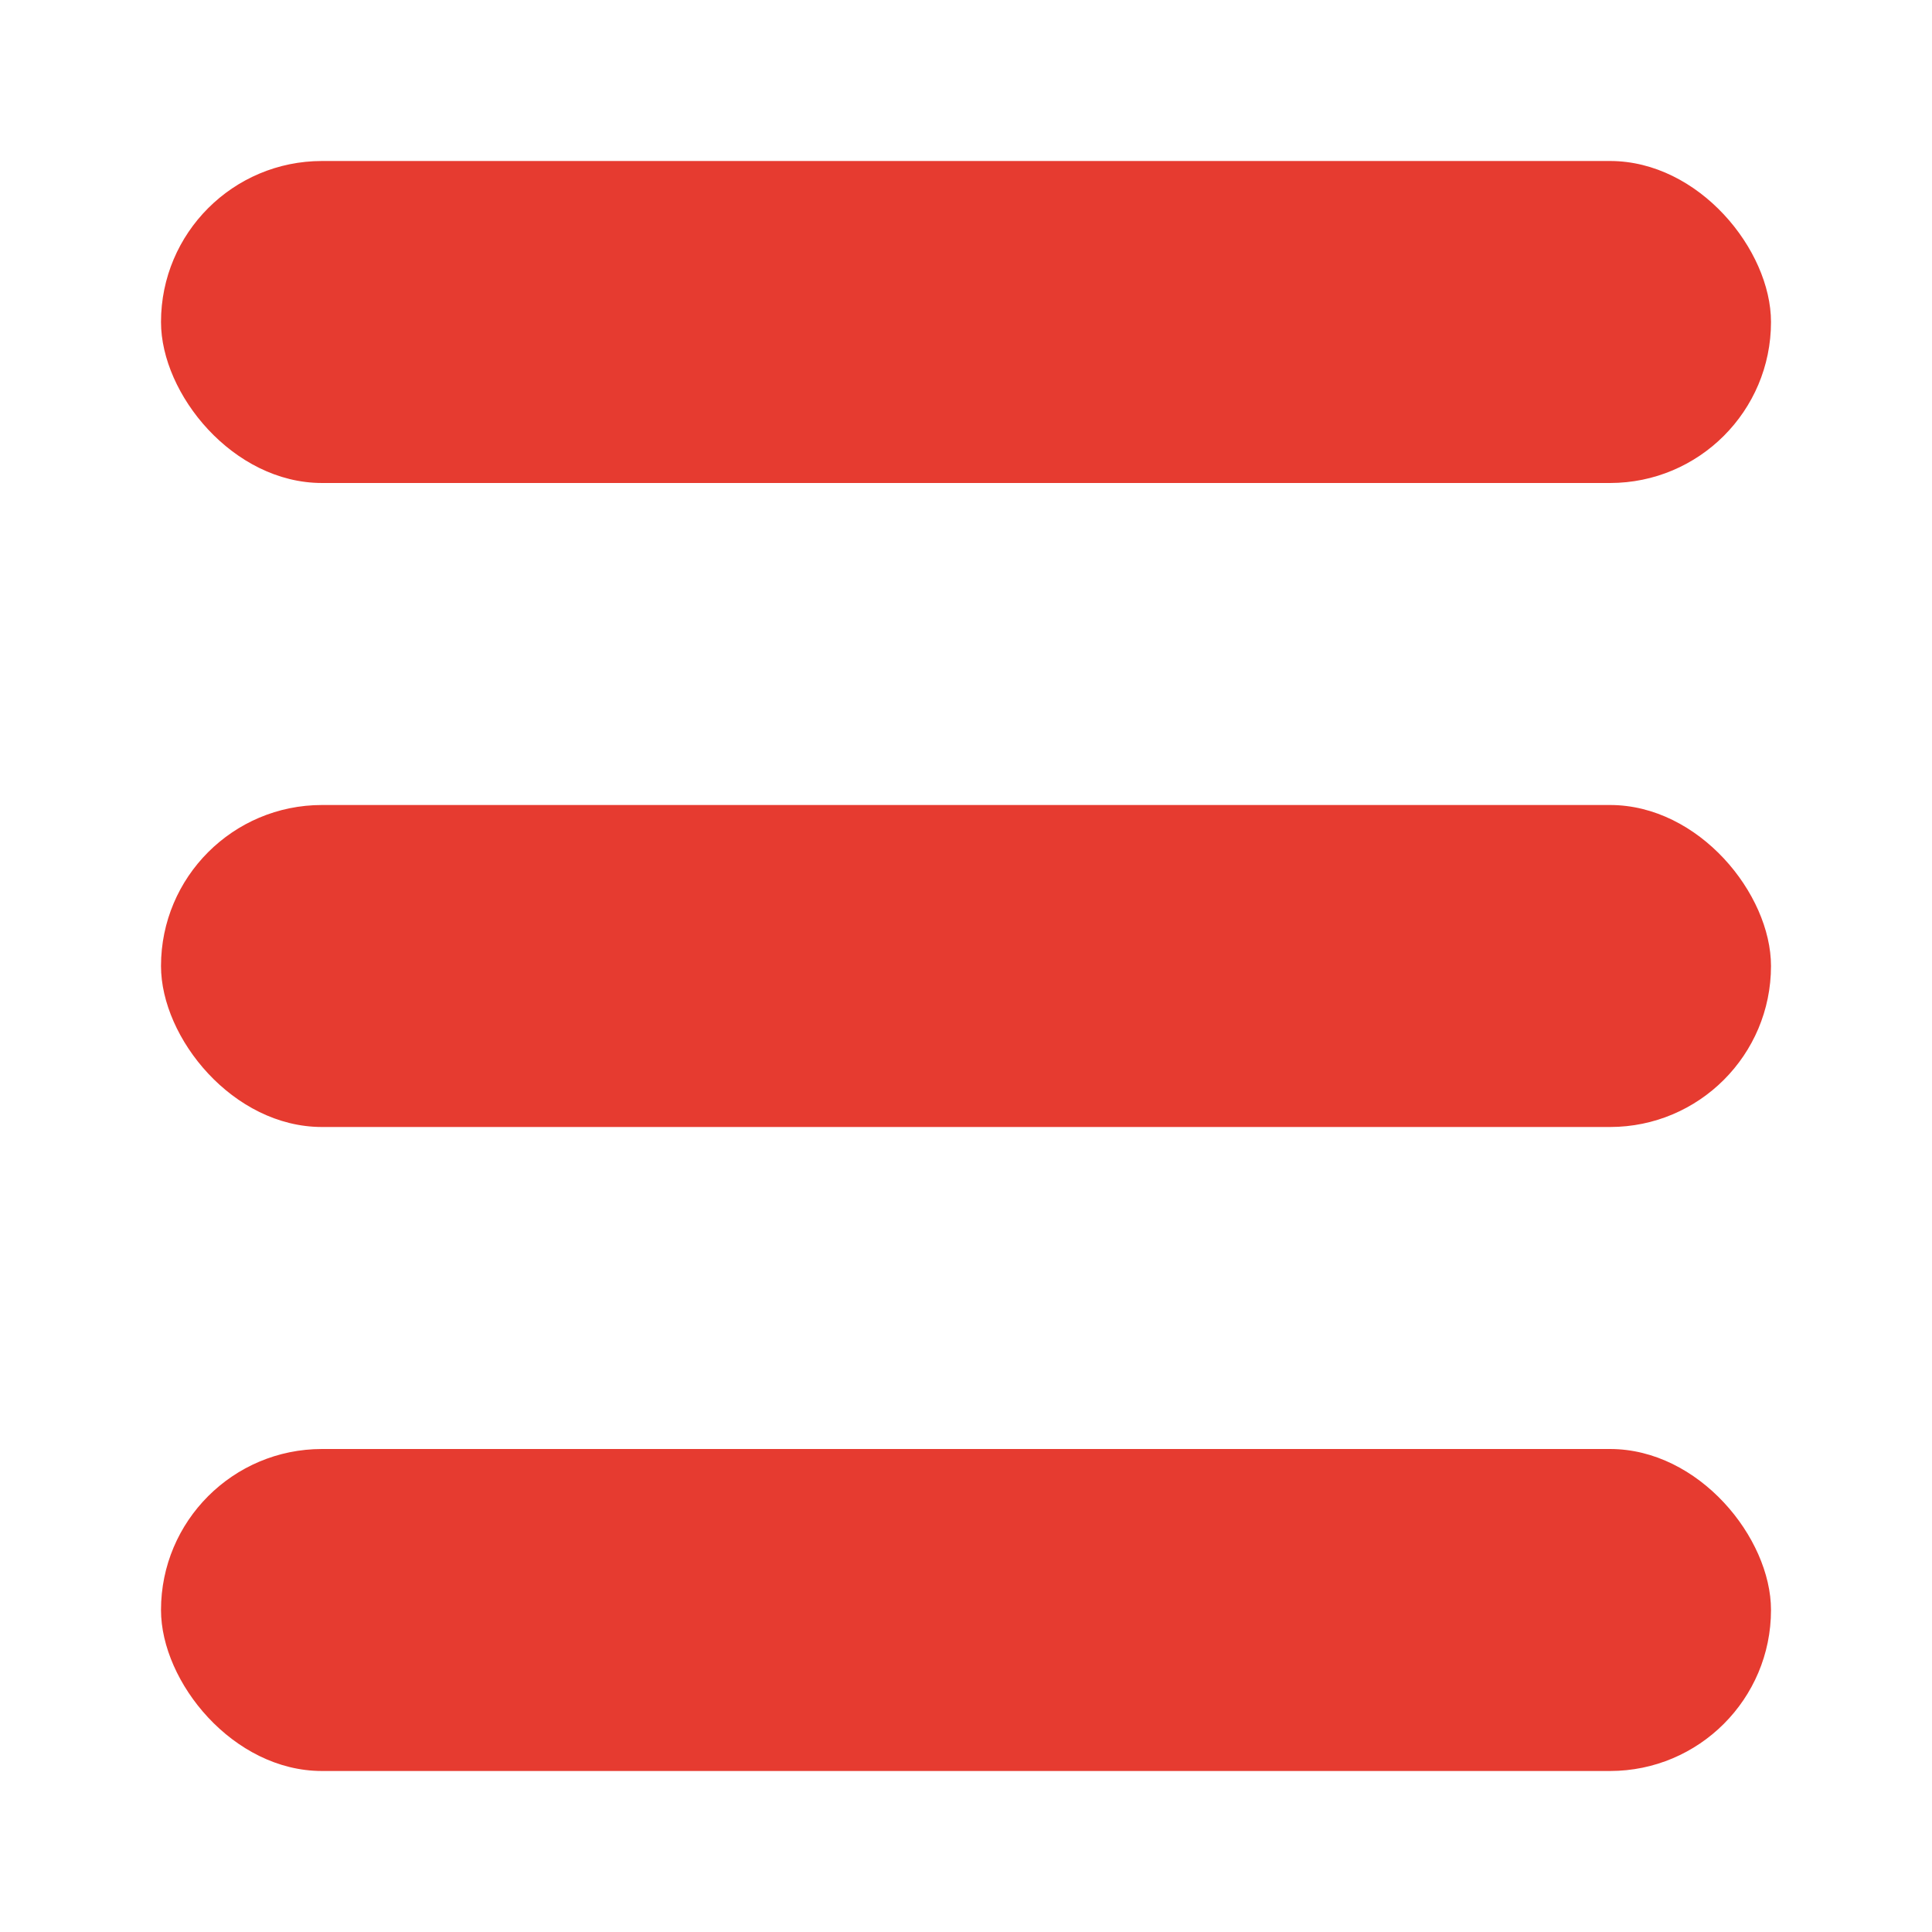 <svg width="24" height="24" fill="none" xmlns="http://www.w3.org/2000/svg"><rect x="2" y="18" width="20" height="4" rx="2" fill="#E63B30"/><rect x="2" y="10" width="20" height="4" rx="2" fill="#E63B30"/><rect x="2" y="2" width="20" height="4" rx="2" fill="#E63B30"/></svg>